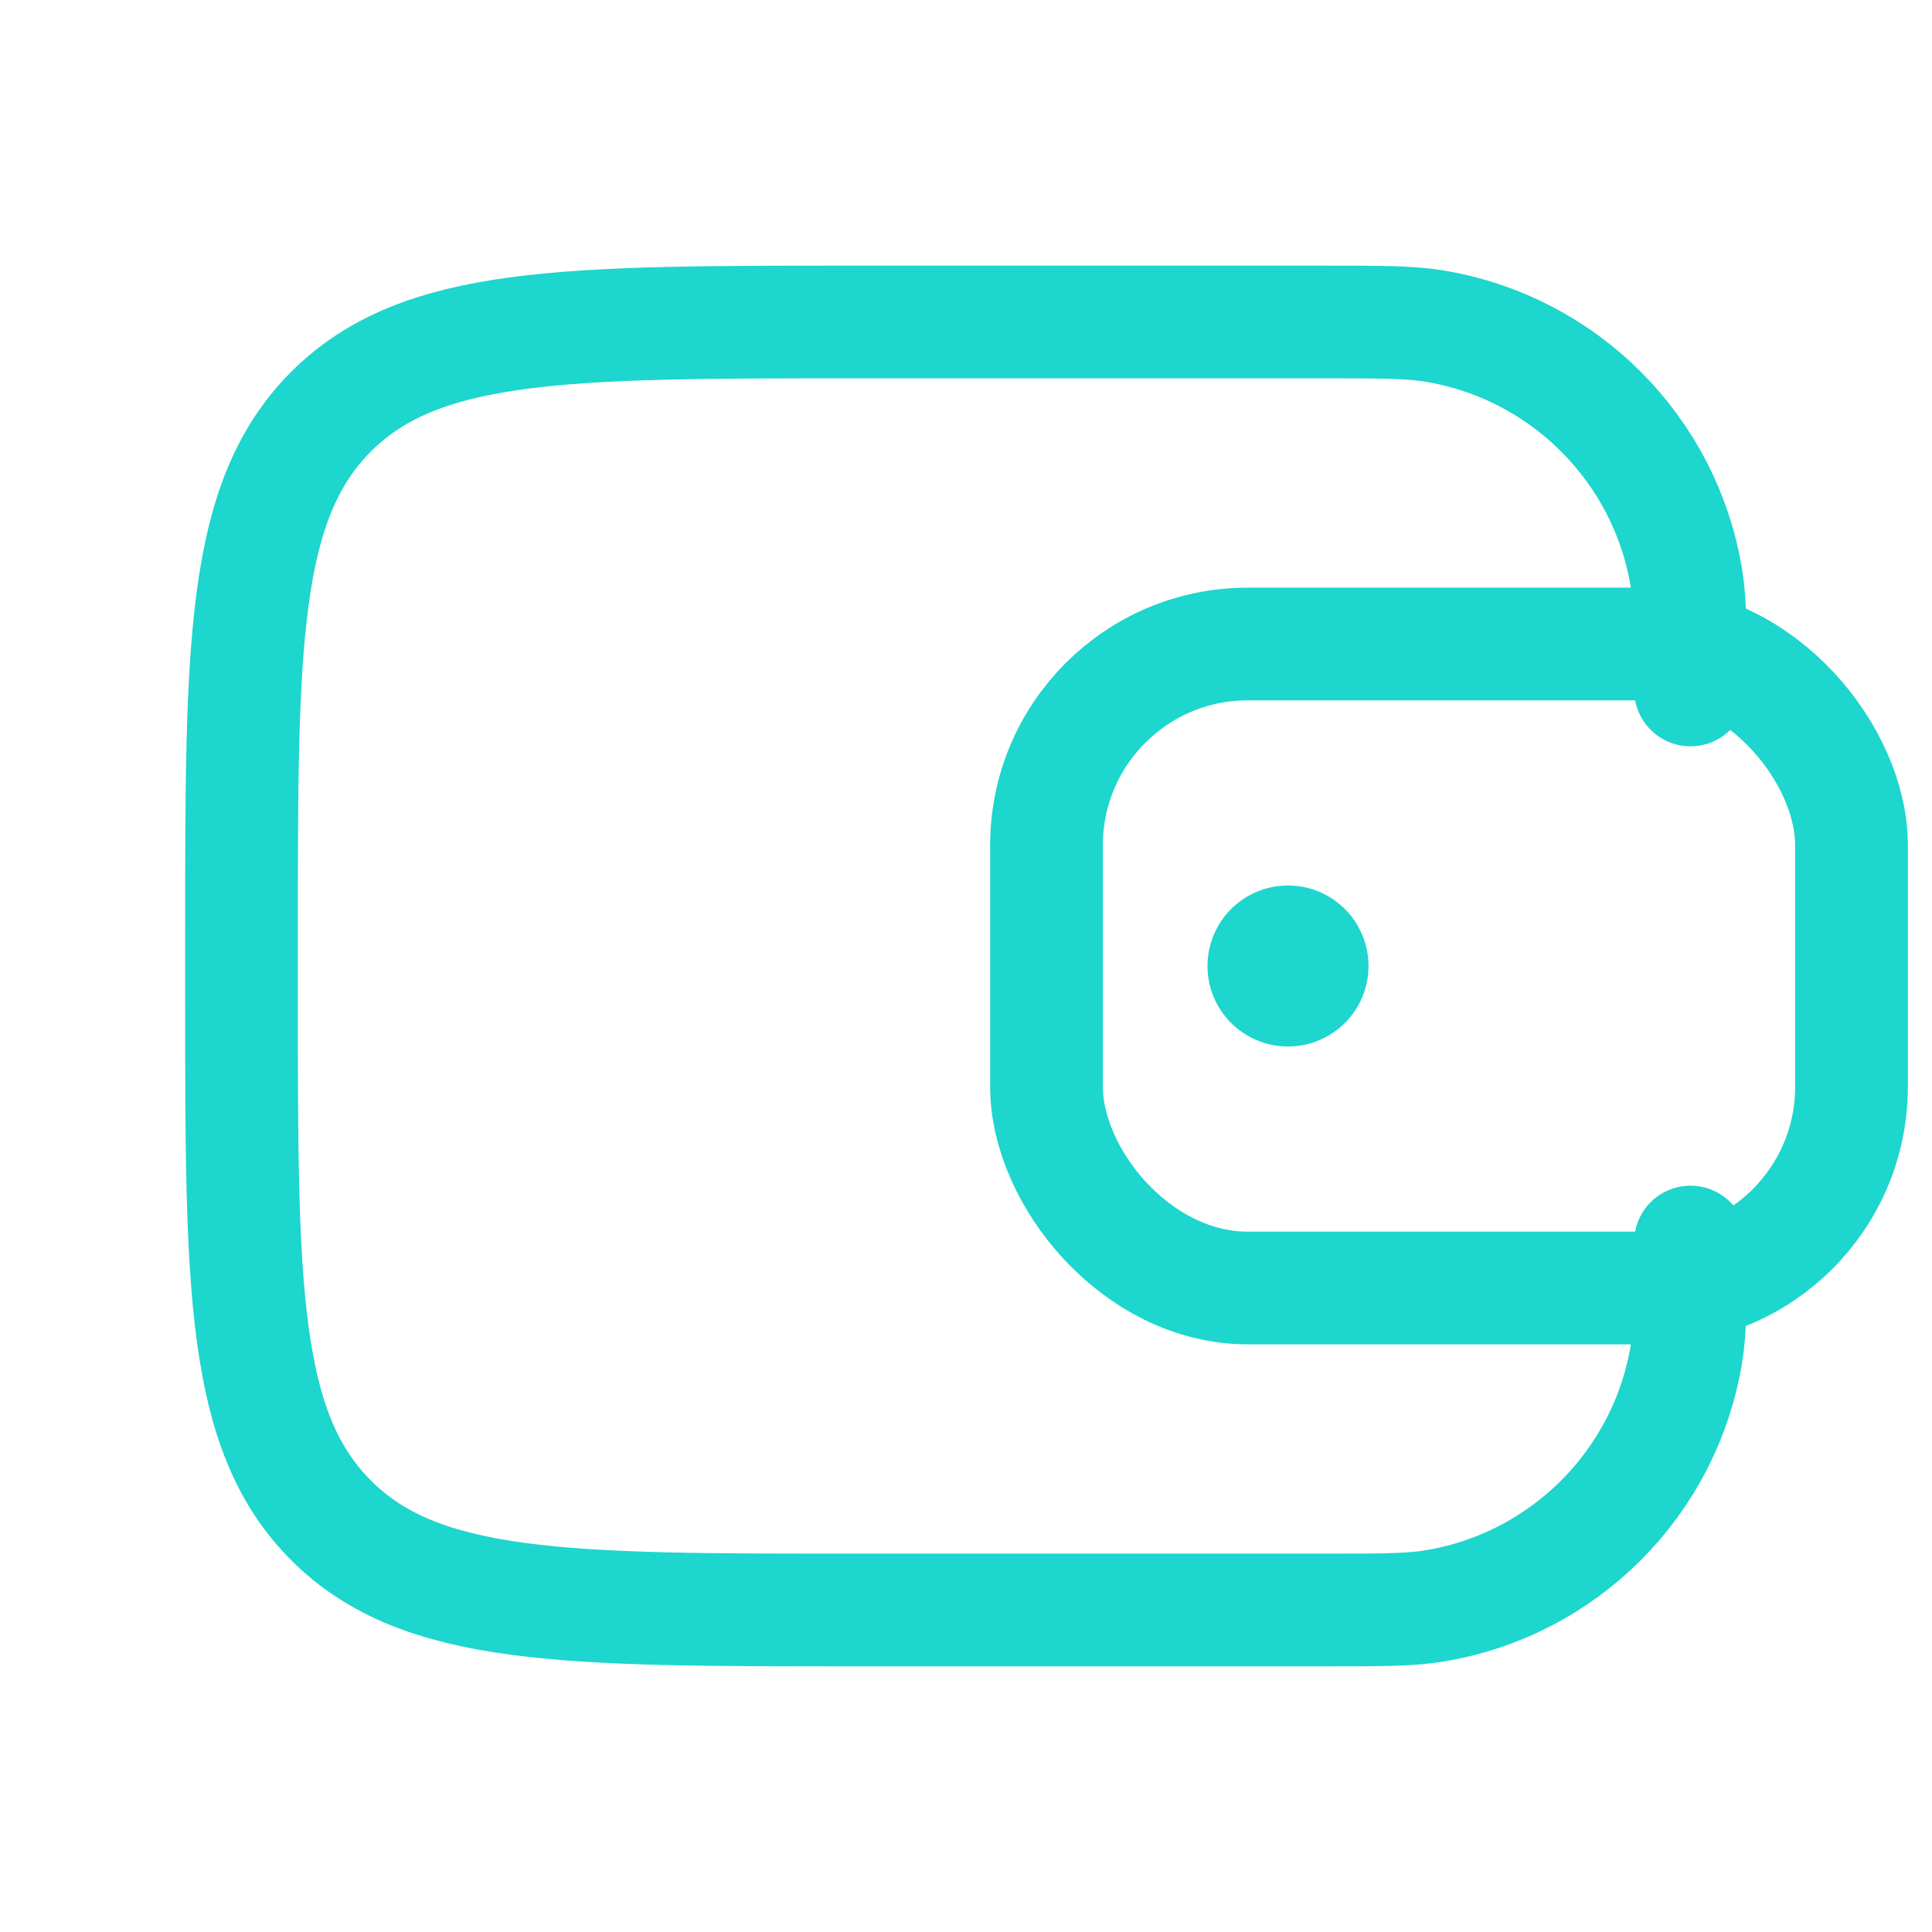 <svg width="25" height="25" viewBox="0 0 24 24" fill="none" xmlns="http://www.w3.org/2000/svg">
<path d="M21 8.571V8.571C21 7.855 21 7.496 20.952 7.197C20.692 5.578 19.422 4.309 17.803 4.048C17.504 4 17.145 4 16.429 4H10.6C7.017 4 5.226 4 4.113 5.113C3 6.226 3 8.017 3 11.6V12.4C3 15.983 3 17.774 4.113 18.887C5.226 20 7.017 20 10.6 20H16.429C17.145 20 17.504 20 17.803 19.952C19.422 19.692 20.692 18.422 20.952 16.803C21 16.504 21 16.145 21 15.429V15.429" 
stroke="#1dd6cd" stroke-width="1.4" stroke-linecap="round" stroke-linejoin="round"/>
<rect x="13" y="8" width="10" height="8" rx="2.5" stroke="#1dd6cd" stroke-width="1.4" stroke-linecap="round" stroke-linejoin="round"/>
<circle cx="16" cy="12" r="1" fill="#1dd6cd"/>
</svg>
